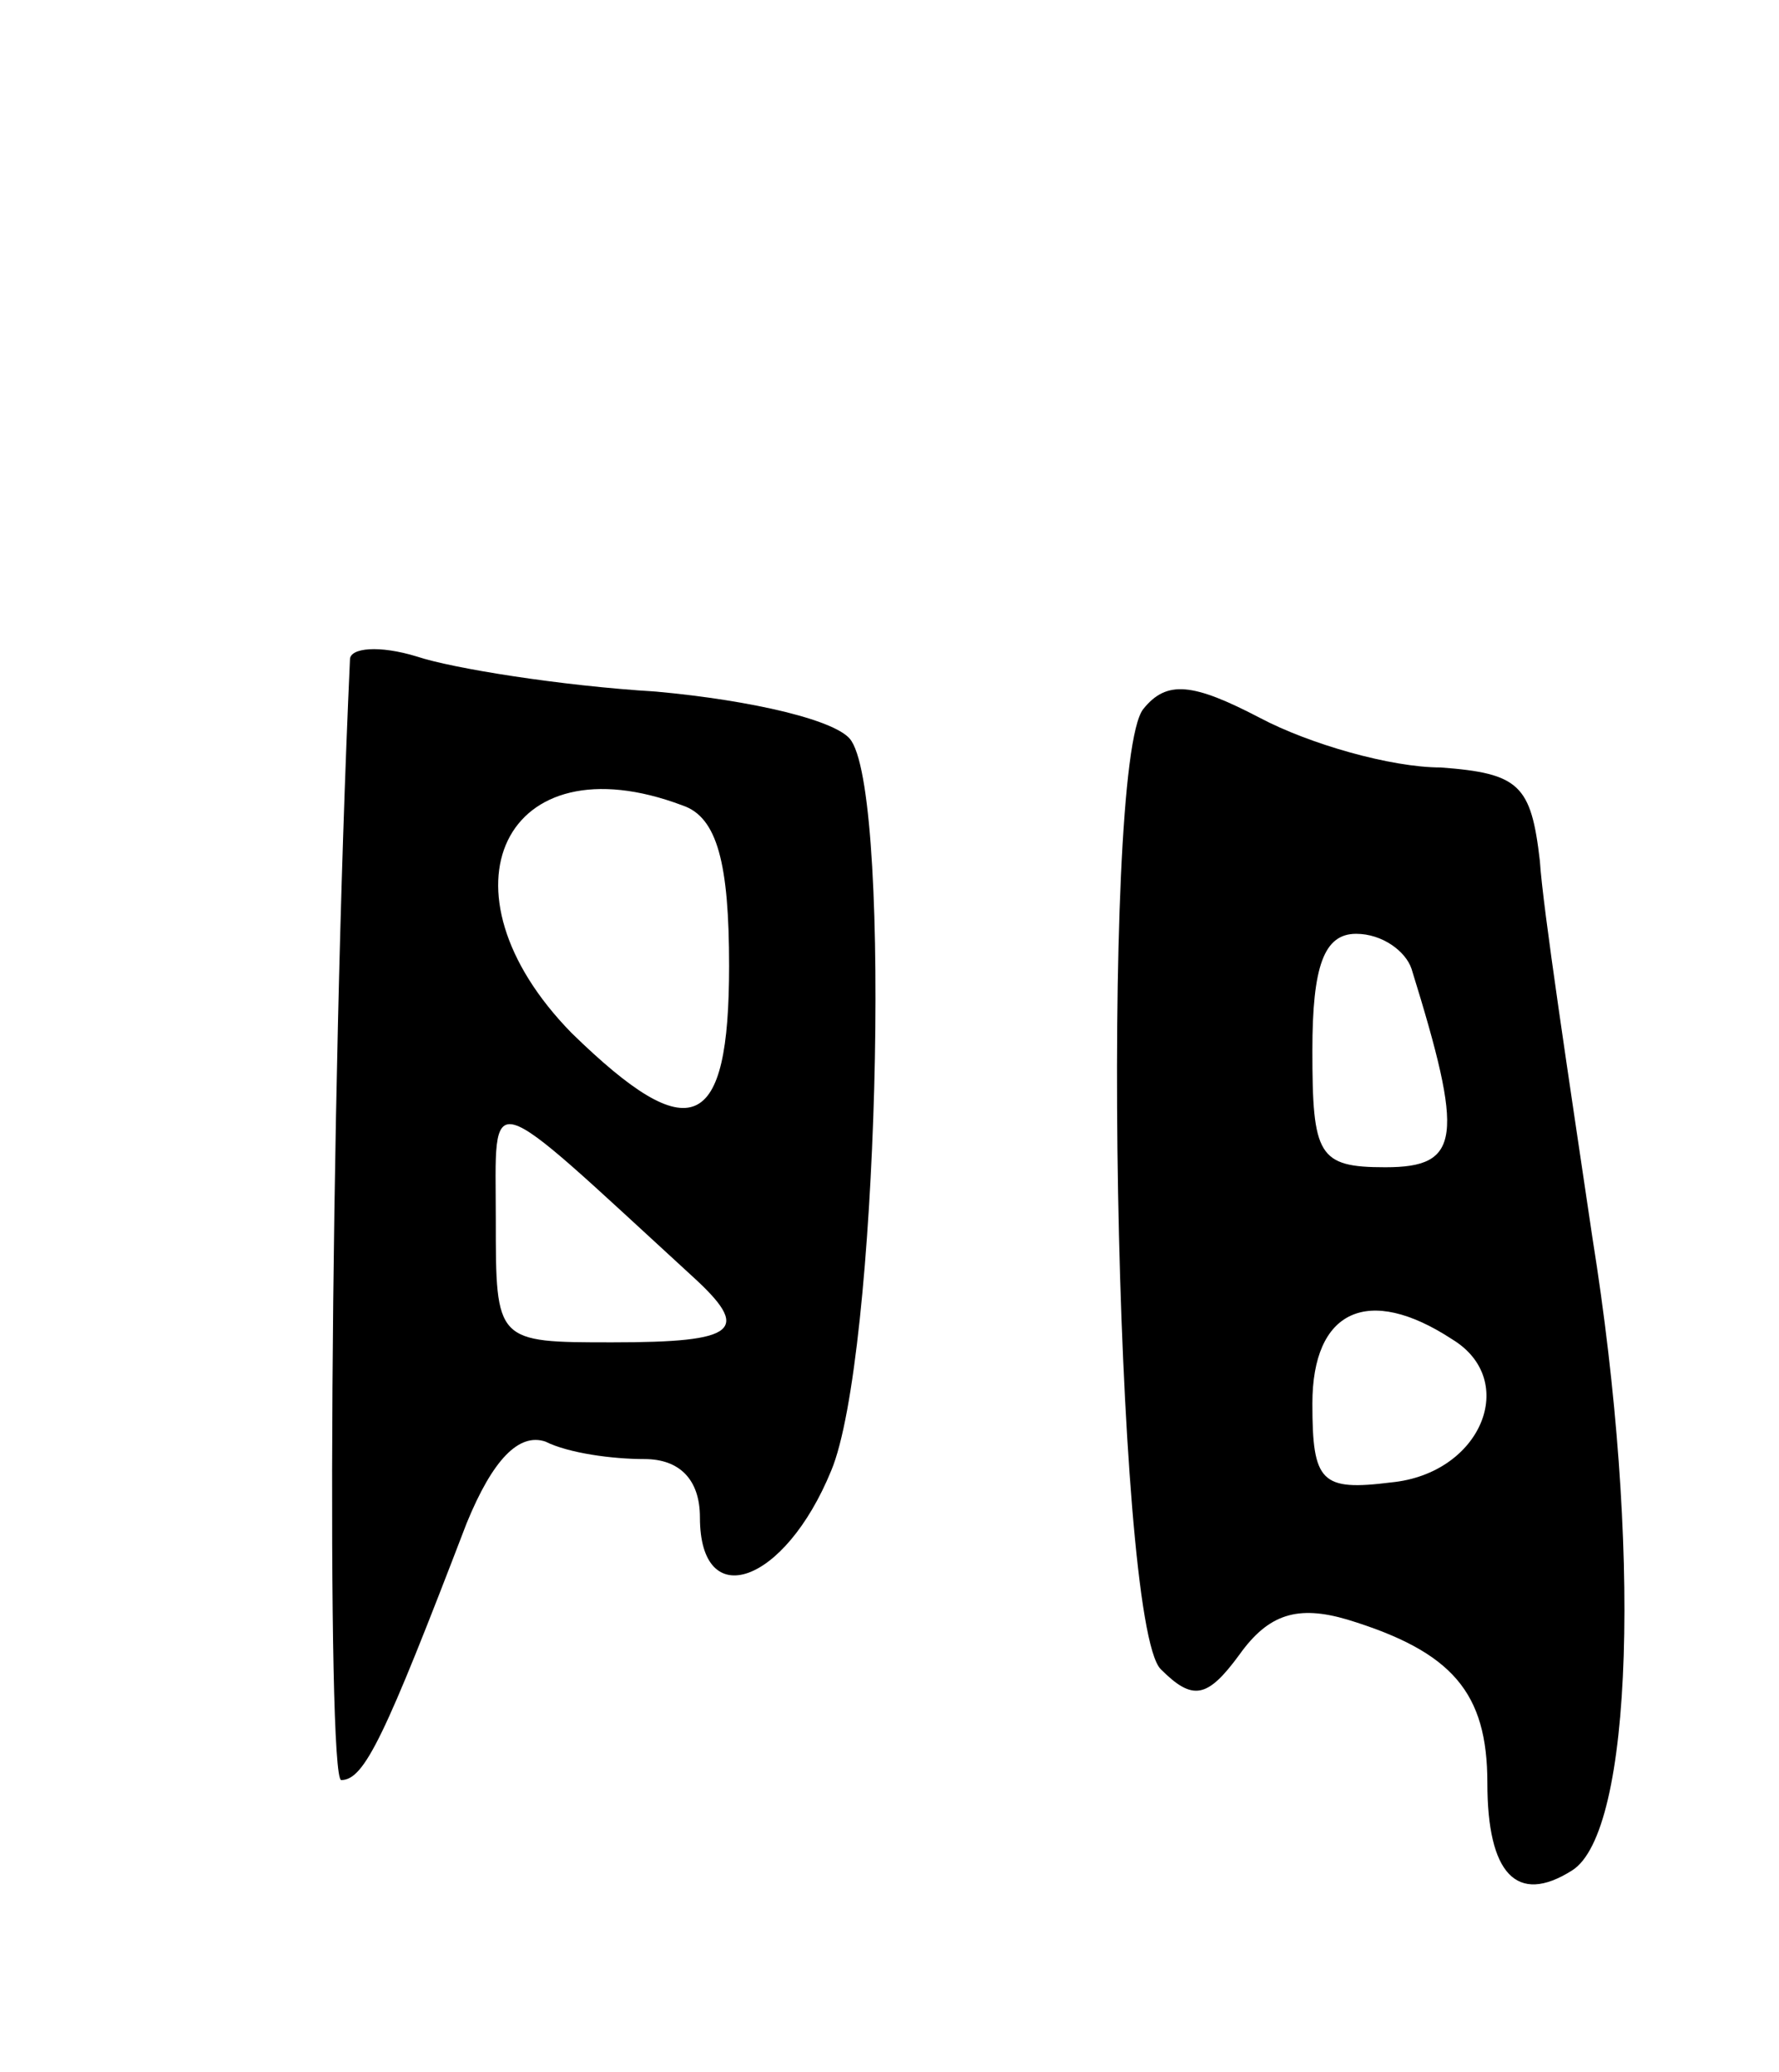 <svg version="1.0" xmlns="http://www.w3.org/2000/svg"
 width="61pt" height="71pt" viewBox="0 0 61 71"
 preserveAspectRatio="xMidYMid meet">
<g transform="translate(0,71) scale(0.1,-0.1)"
fill="#000000" stroke="none">
<path d="M120 484 c-7 -154 -8 -384 -3 -384 8 0 15 15 43 88 9 22 18 31 27 28
8 -4 23 -6 34 -6 12 0 19 -7 19 -20 0 -33 29 -23 45 16 16 38 21 228 7 250 -4
7 -34 14 -67 17 -33 2 -70 8 -82 12 -13 4 -23 3 -23 -1z m114 -50 c12 -4 16
-20 16 -55 0 -57 -13 -63 -54 -23 -48 49 -23 101 38 78z m3 -161 c21 -19 16
-23 -27 -23 -40 0 -40 0 -40 42 0 46 -5 47 67 -19z"/>
<path d="M392 467 c-15 -19 -10 -313 6 -329 11 -11 16 -10 27 5 10 14 20 17
37 12 36 -11 48 -25 48 -56 0 -31 10 -42 29 -30 21 13 24 111 7 217 -8 54 -17
113 -18 129 -3 26 -7 30 -34 32 -17 0 -45 8 -62 17 -23 12 -32 13 -40 3z m92
-89 c18 -58 17 -68 -9 -68 -23 0 -25 4 -25 40 0 29 4 40 15 40 9 0 17 -6 19
-12z m14 -127 c23 -14 10 -46 -21 -49 -24 -3 -27 0 -27 27 0 32 19 41 48 22z"/>
</g>
</svg>
